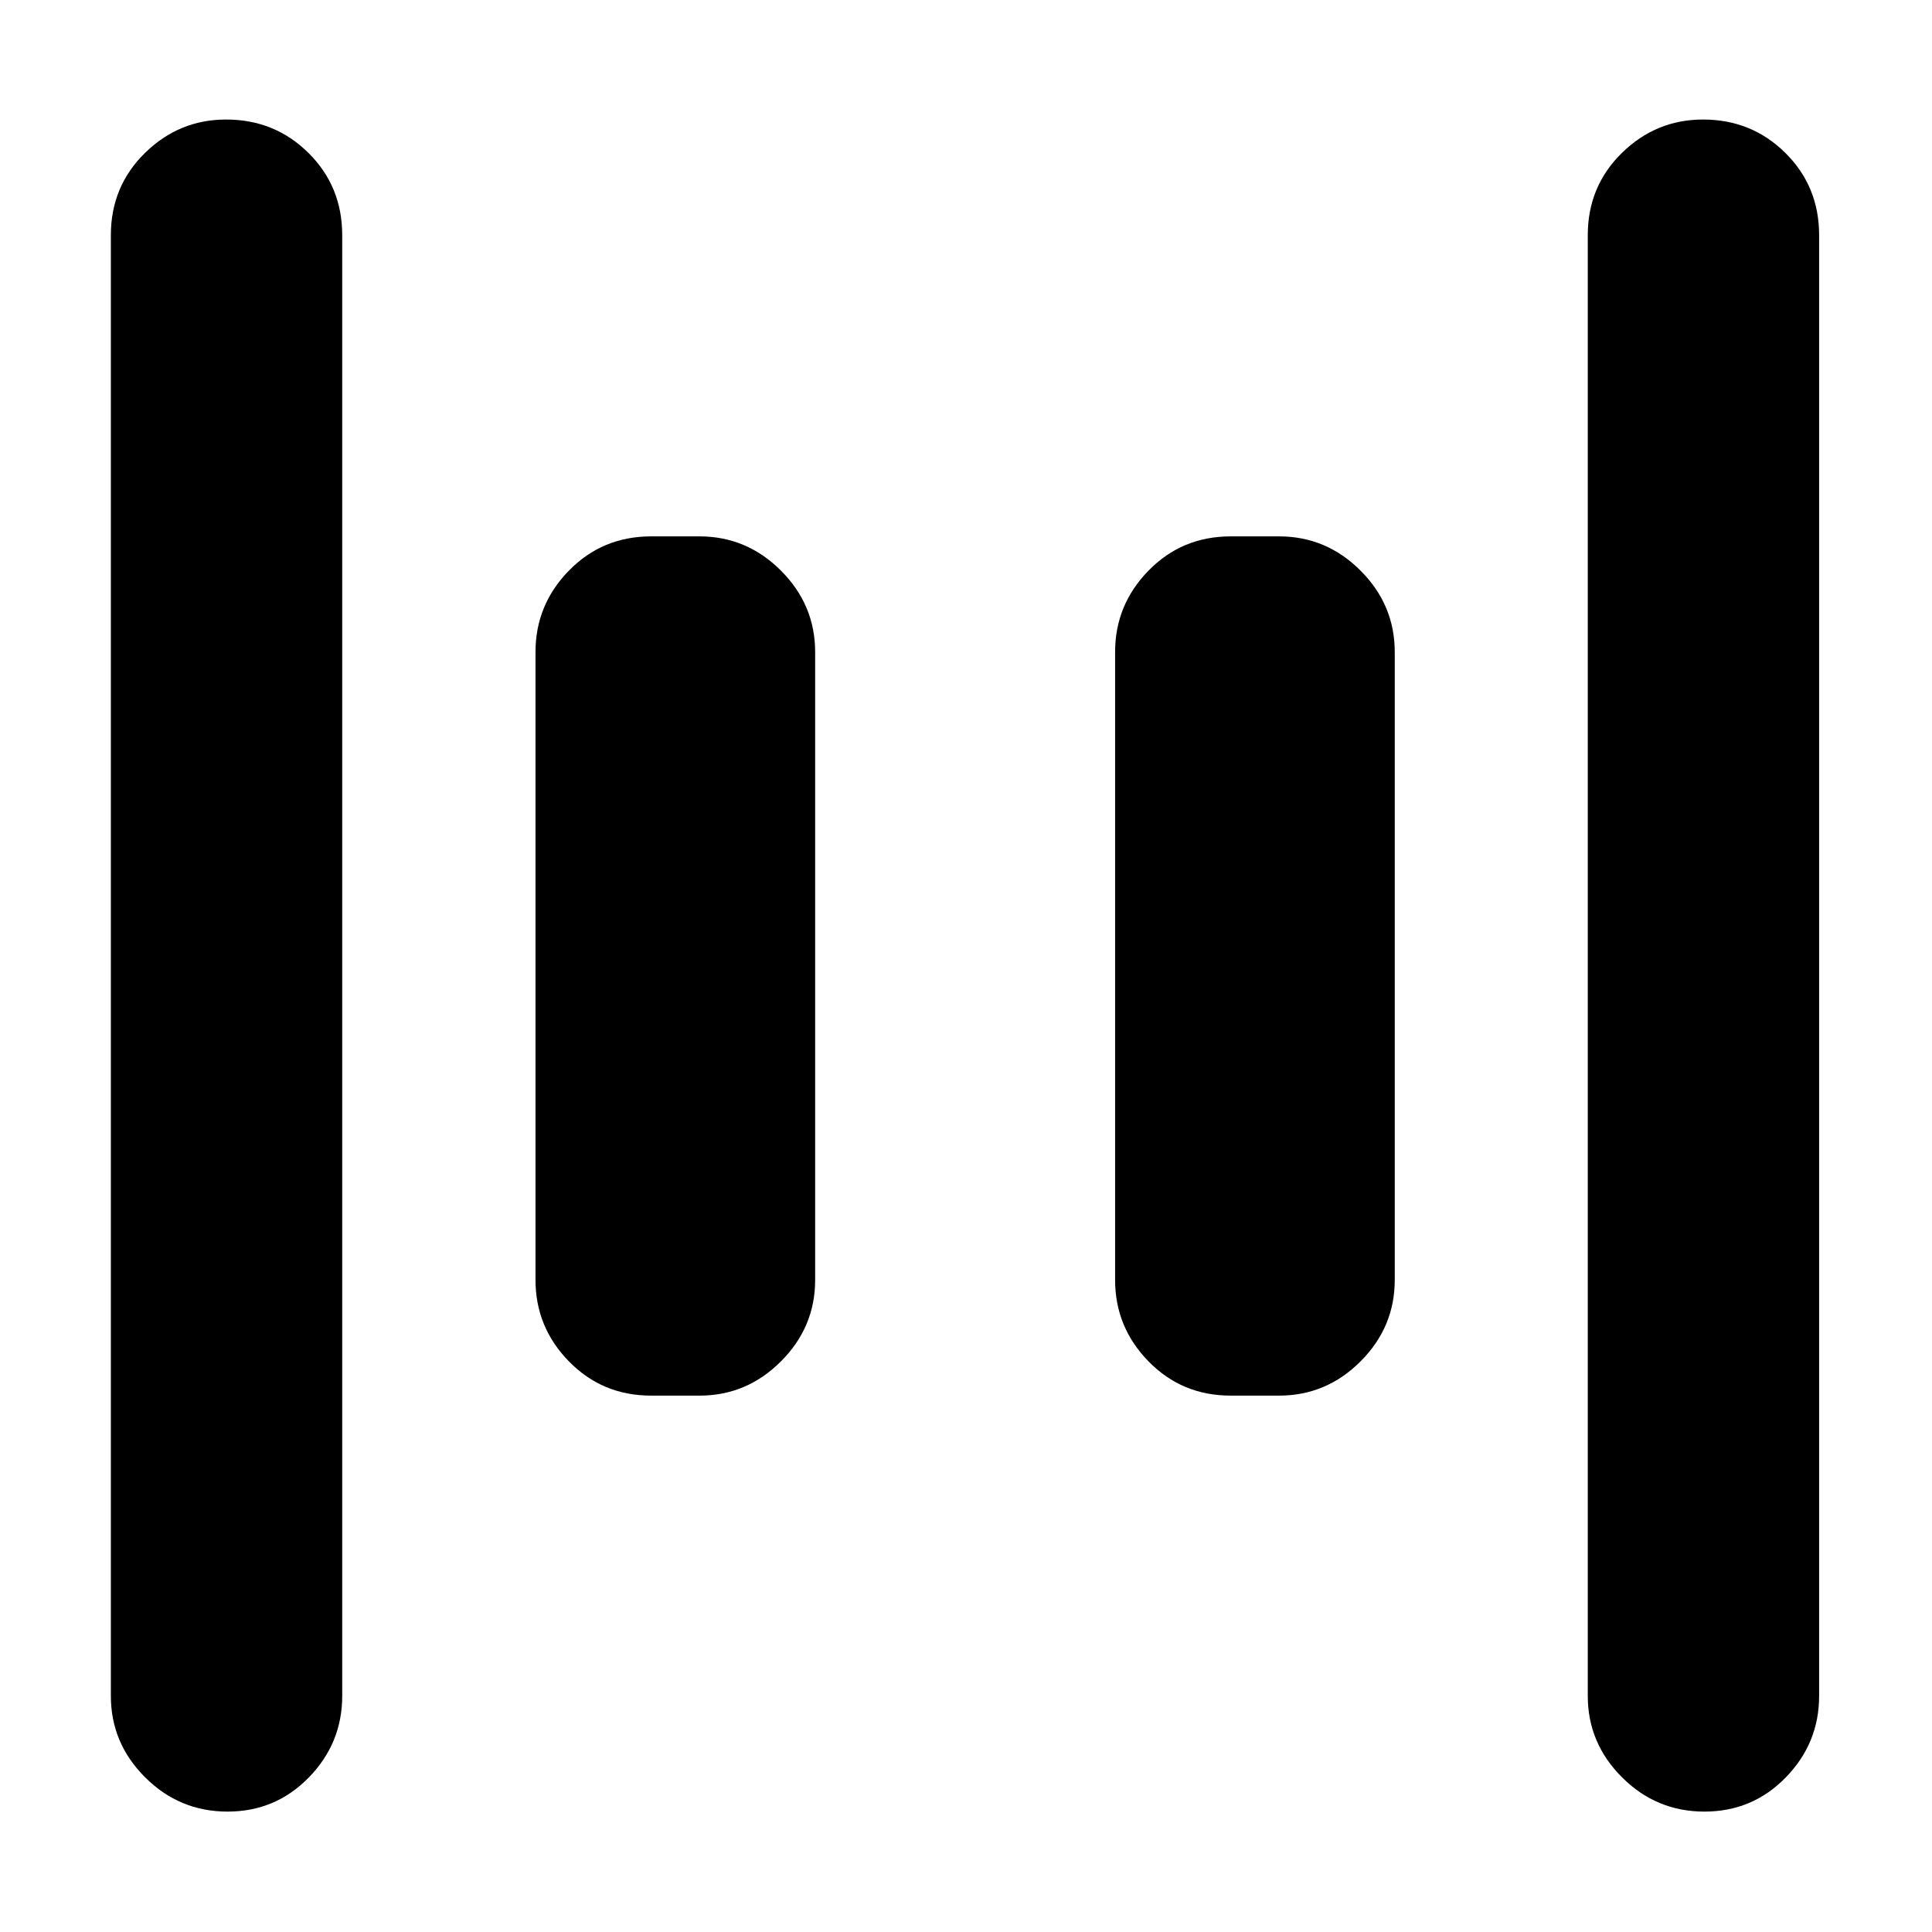 <svg xmlns="http://www.w3.org/2000/svg" height="20" viewBox="0 96 960 960" width="20"><path d="M611.565 789.479q-24.256 0-40.867-17.007-16.611-17.007-16.611-40.472V420q0-23.465 16.611-40.472t40.867-17.007h24q23.466 0 40.472 17.007 17.007 17.007 17.007 40.472v312q0 23.465-17.007 40.472-17.006 17.007-40.472 17.007h-24Zm-288 0q-24.256 0-40.867-17.007-16.611-17.007-16.611-40.472V420q0-23.465 16.611-40.472t40.867-17.007h24q23.466 0 40.472 17.007 17.007 17.007 17.007 40.472v312q0 23.465-17.007 40.472-17.006 17.007-40.472 17.007h-24Zm523.363 206.695q-23.885 0-40.928-17.006-17.044-17.007-17.044-40.472V212.87q0-24.257 16.946-40.868t40.322-16.611q24.167 0 40.928 16.611 16.761 16.611 16.761 40.868v725.826q0 23.465-16.55 40.472-16.55 17.006-40.435 17.006Zm-733.87 0q-23.884 0-40.928-17.006-17.043-17.007-17.043-40.472V212.87q0-24.257 16.946-40.868t40.322-16.611q24.167 0 40.928 16.611 16.761 16.611 16.761 40.868v725.826q0 23.465-16.551 40.472-16.55 17.006-40.435 17.006Z"/></svg>